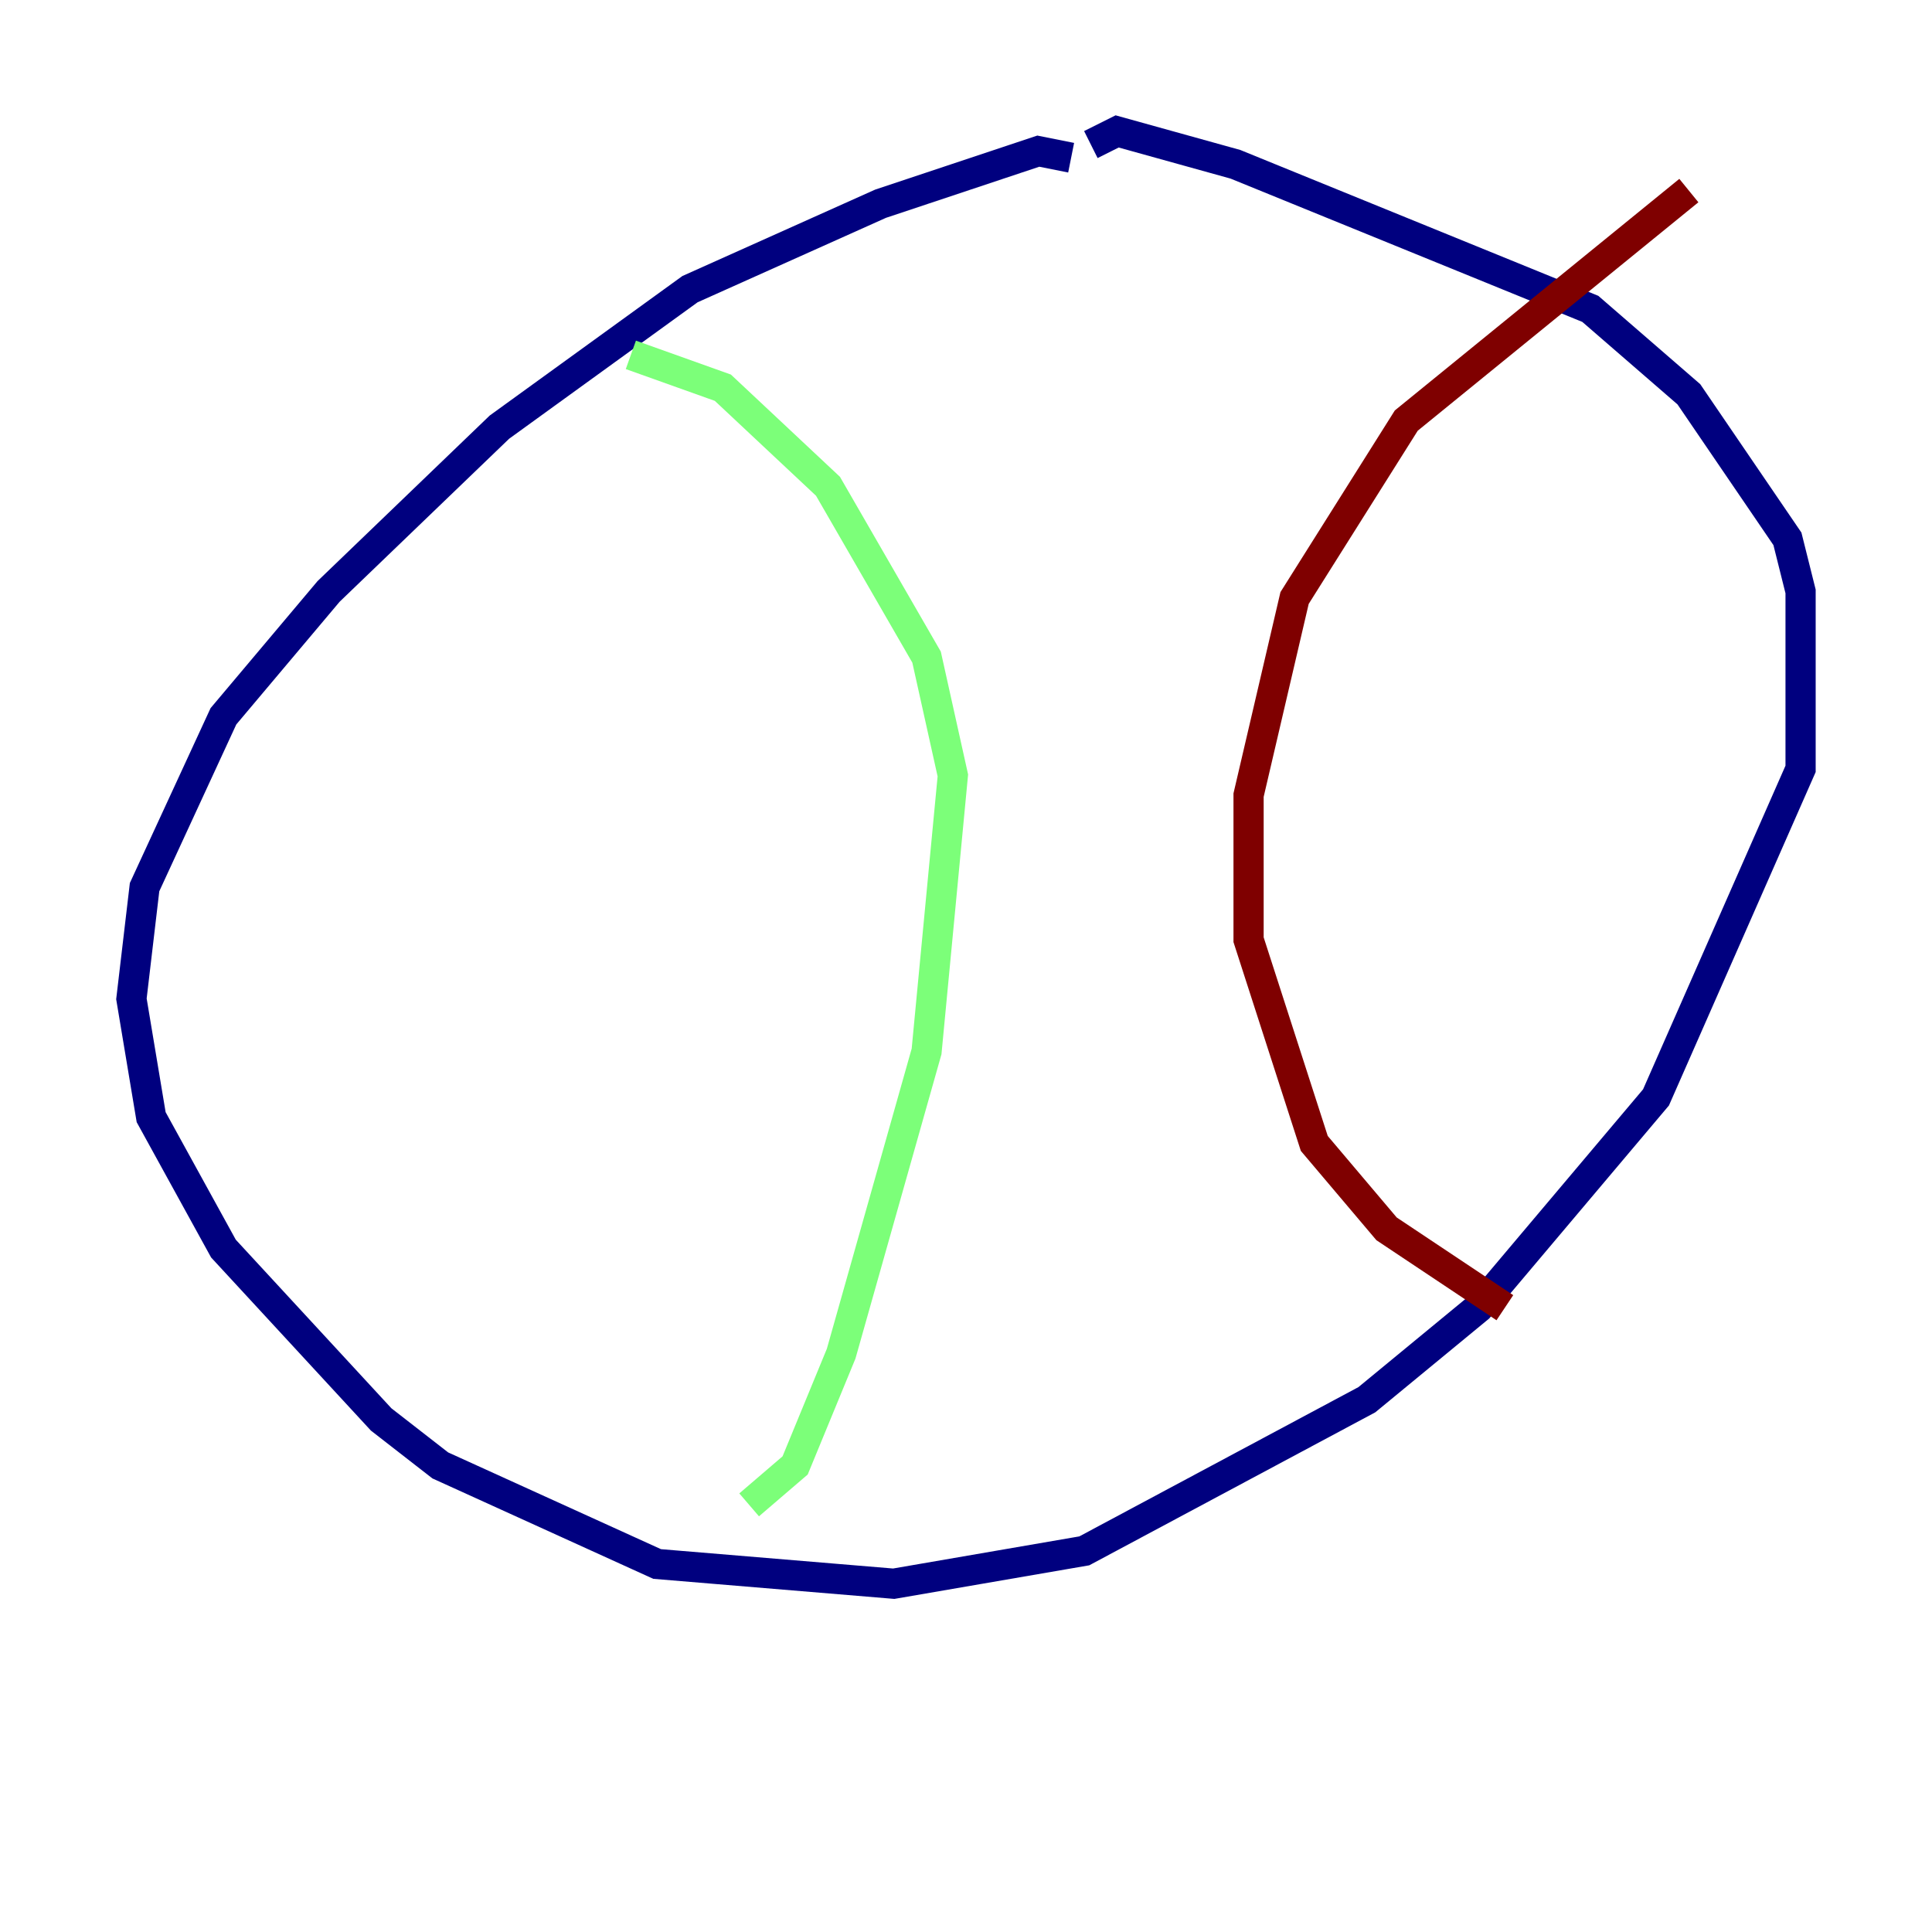 <?xml version="1.0" encoding="utf-8" ?>
<svg baseProfile="tiny" height="128" version="1.2" viewBox="0,0,128,128" width="128" xmlns="http://www.w3.org/2000/svg" xmlns:ev="http://www.w3.org/2001/xml-events" xmlns:xlink="http://www.w3.org/1999/xlink"><defs /><polyline fill="none" points="70.966,10.449 68.789,10.014 58.34,13.497 45.714,19.157 33.088,28.299 21.769,39.184 14.803,47.456 9.578,58.776 8.707,66.177 10.014,74.014 14.803,82.721 25.252,94.041 29.17,97.088 43.537,103.619 59.211,104.925 71.837,102.748 90.558,92.735 97.959,86.639 109.714,72.707 119.293,50.939 119.293,39.184 118.422,35.701 111.891,26.122 105.361,20.463 81.85,10.884 74.014,8.707 72.272,9.578" stroke="#00007f" stroke-width="2" /><polyline fill="none" points="41.796,23.51 47.891,25.687 54.857,32.218 61.388,43.537 63.129,51.374 61.388,69.66 55.728,89.687 52.68,97.088 49.633,99.701" stroke="#7cff79" stroke-width="2" /><polyline fill="none" points="111.891,12.626 93.17,27.864 85.769,39.619 82.721,52.68 82.721,62.258 87.075,75.755 91.864,81.415 99.701,86.639" stroke="#7f0000" stroke-width="2" /></svg>